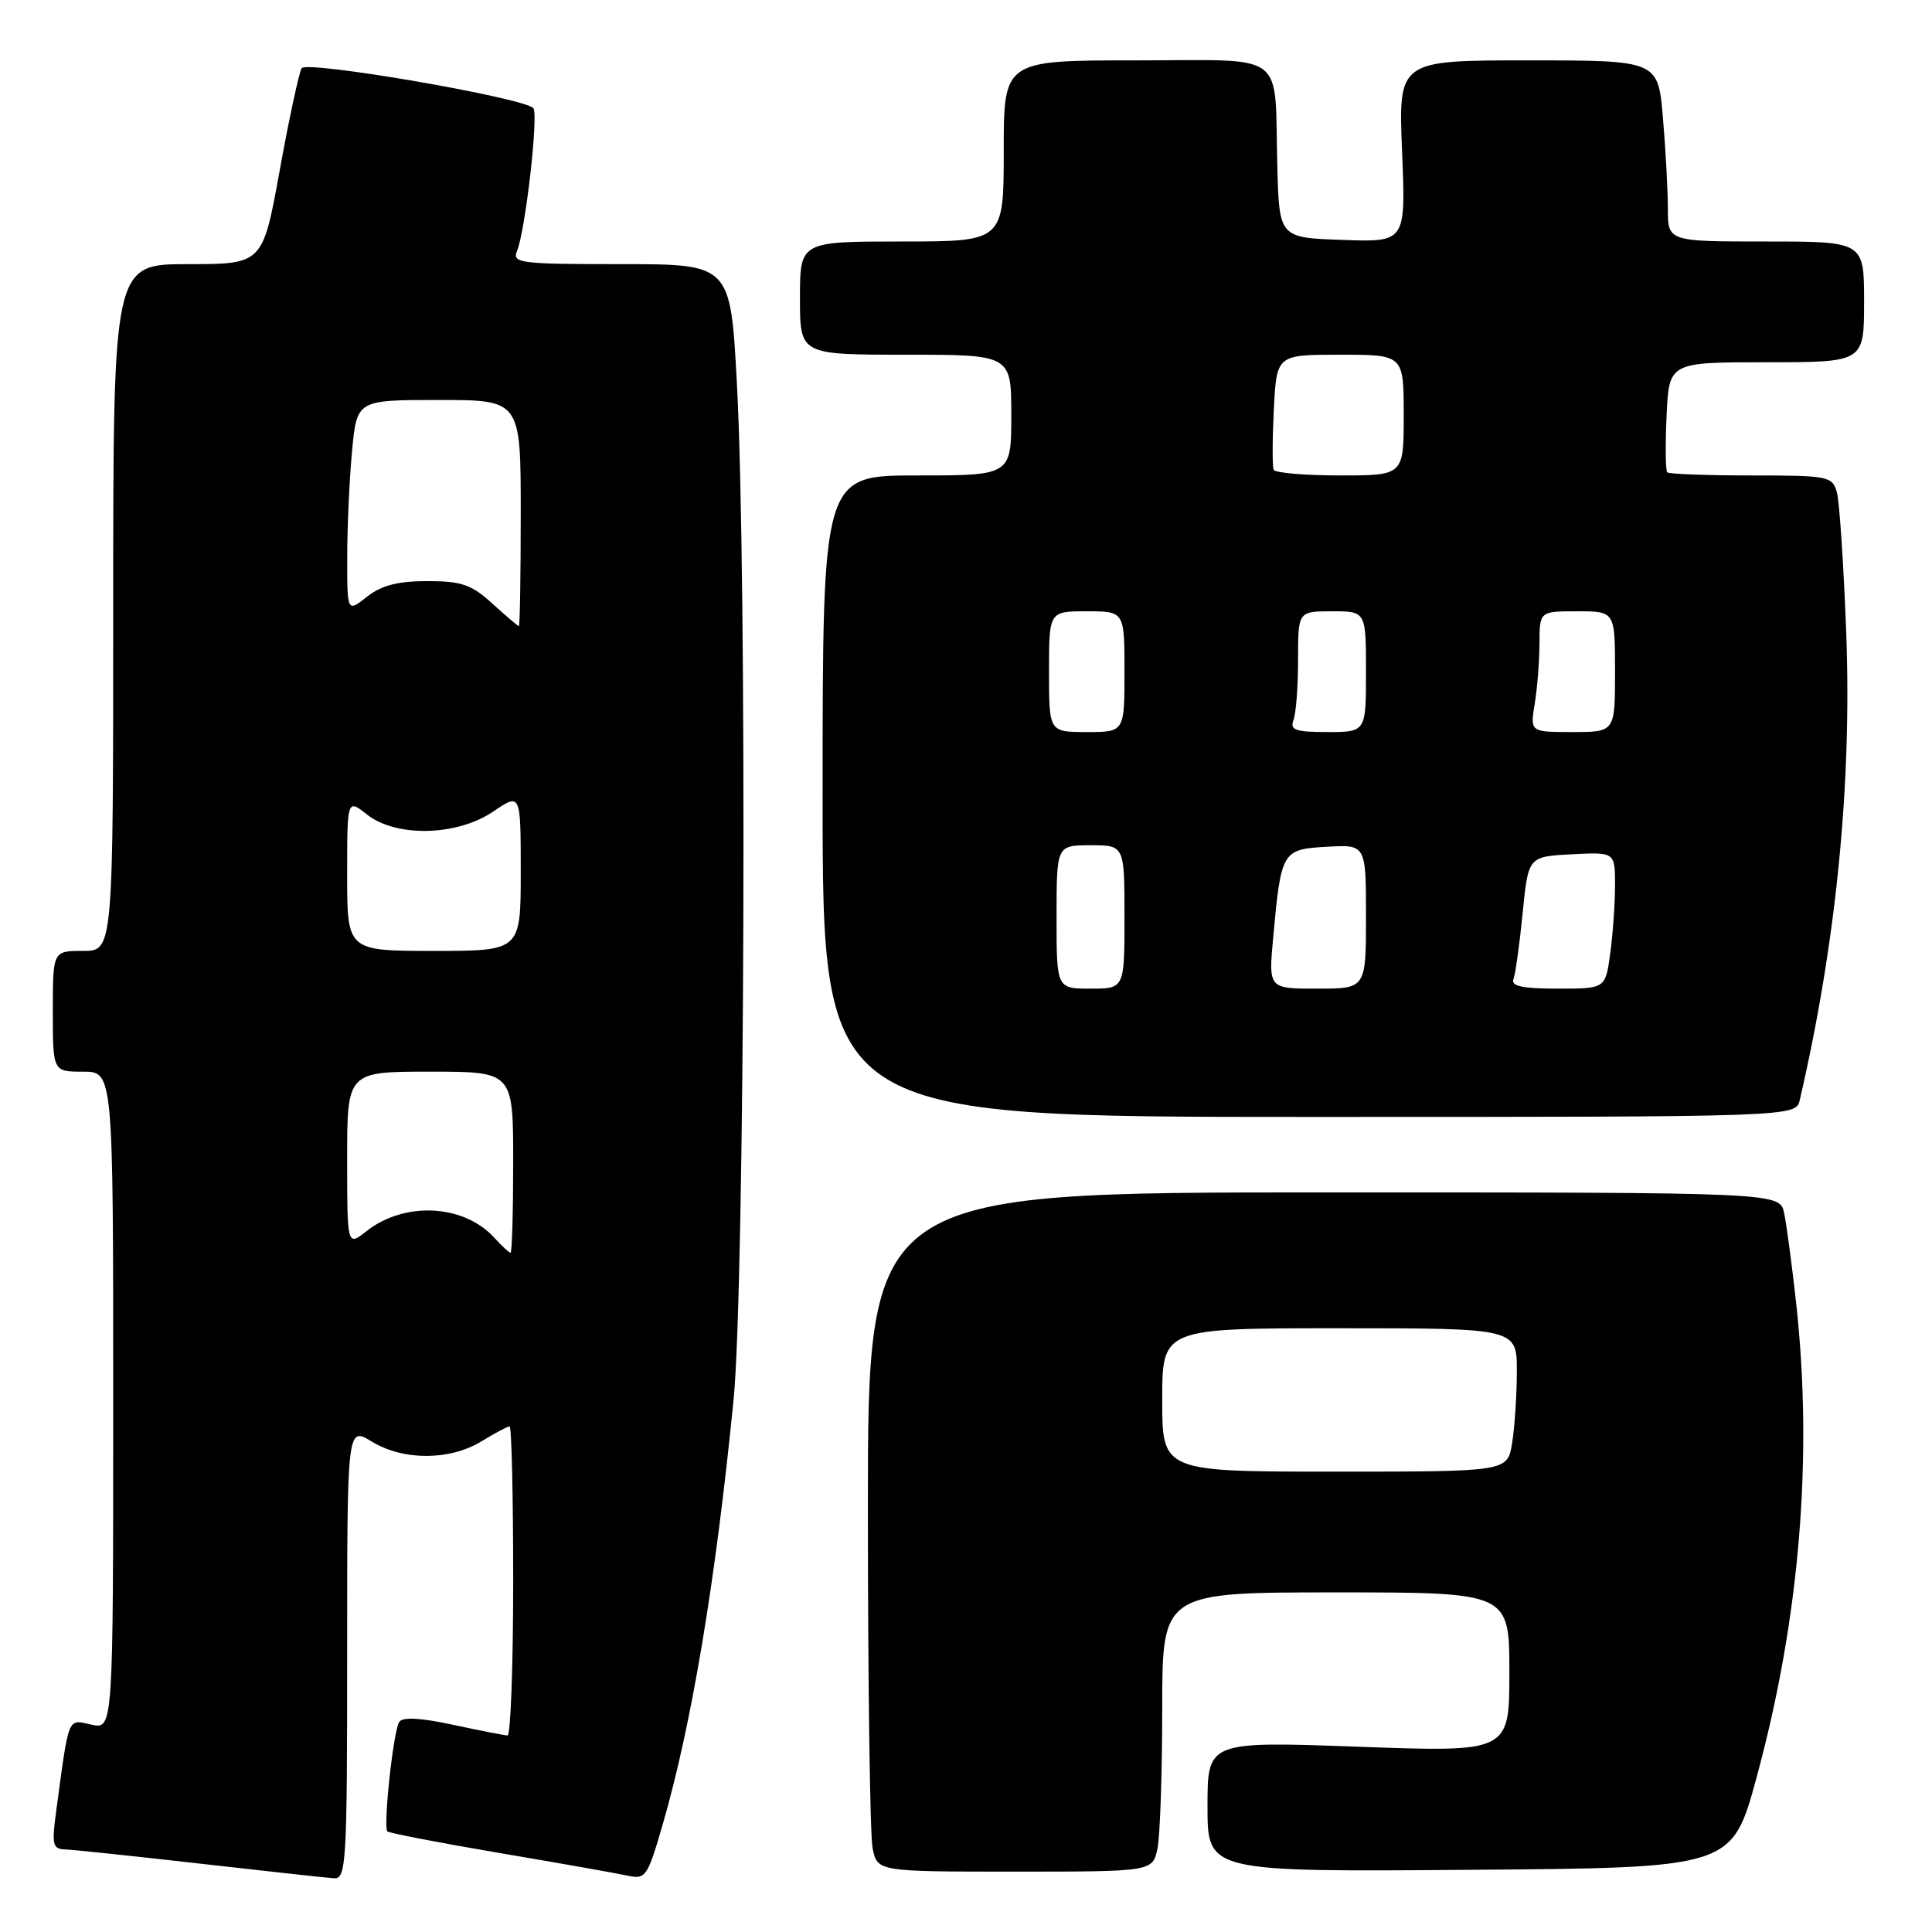<?xml version="1.0" encoding="UTF-8" standalone="no"?>
<!DOCTYPE svg PUBLIC "-//W3C//DTD SVG 1.1//EN" "http://www.w3.org/Graphics/SVG/1.1/DTD/svg11.dtd" >
<svg xmlns="http://www.w3.org/2000/svg" xmlns:xlink="http://www.w3.org/1999/xlink" version="1.1" viewBox="0 0 256 256">
 <g >
 <path fill="currentColor"
d=" M 46.00 219.01 C 46.00 189.03 46.00 189.03 49.25 191.01 C 53.43 193.56 59.58 193.55 63.77 191.00 C 65.57 189.90 67.26 189.00 67.52 189.00 C 67.79 189.00 68.00 198.22 68.00 209.50 C 68.00 220.78 67.66 229.98 67.25 229.96 C 66.84 229.95 63.58 229.30 60.01 228.54 C 55.65 227.60 53.32 227.49 52.89 228.18 C 52.11 229.43 50.75 242.09 51.33 242.67 C 51.56 242.89 58.22 244.18 66.12 245.52 C 74.03 246.86 81.67 248.21 83.09 248.52 C 85.56 249.06 85.78 248.75 87.80 241.79 C 91.66 228.47 94.81 209.59 97.20 185.50 C 98.70 170.37 99.01 75.89 97.64 50.75 C 96.79 35.00 96.79 35.00 82.29 35.00 C 68.87 35.00 67.84 34.87 68.51 33.25 C 69.63 30.51 71.39 15.06 70.66 14.32 C 69.25 12.92 40.62 7.99 39.97 9.04 C 39.62 9.62 38.31 15.69 37.07 22.54 C 34.81 35.00 34.81 35.00 24.91 35.00 C 15.00 35.00 15.00 35.00 15.00 80.50 C 15.00 126.00 15.00 126.00 11.00 126.00 C 7.00 126.00 7.00 126.00 7.00 134.00 C 7.00 142.00 7.00 142.00 11.00 142.00 C 15.00 142.00 15.00 142.00 15.00 185.58 C 15.00 229.16 15.00 229.16 12.10 228.52 C 8.91 227.82 9.18 227.13 7.41 240.25 C 6.85 244.43 6.99 245.01 8.64 245.06 C 9.66 245.09 17.70 245.94 26.50 246.94 C 35.30 247.94 43.29 248.82 44.25 248.88 C 45.88 248.99 46.00 246.95 46.00 219.01 Z  M 153.38 244.88 C 153.72 243.16 154.00 234.83 154.00 226.38 C 154.00 211.00 154.00 211.00 177.00 211.00 C 200.00 211.00 200.00 211.00 200.00 221.59 C 200.00 232.18 200.00 232.18 180.00 231.45 C 160.00 230.73 160.00 230.73 160.00 239.38 C 160.00 248.03 160.00 248.03 194.75 247.76 C 229.50 247.50 229.50 247.50 232.76 235.50 C 238.48 214.48 240.26 193.00 237.98 172.50 C 237.43 167.55 236.73 162.26 236.41 160.75 C 235.84 158.00 235.84 158.00 175.42 158.00 C 115.00 158.00 115.00 158.00 115.00 199.88 C 115.00 222.91 115.28 243.16 115.62 244.88 C 116.25 248.00 116.25 248.00 134.50 248.00 C 152.75 248.00 152.75 248.00 153.38 244.88 Z  M 238.48 145.75 C 243.28 125.07 245.38 104.04 244.64 84.00 C 244.30 74.92 243.74 66.49 243.40 65.25 C 242.79 63.10 242.31 63.00 232.05 63.00 C 226.16 63.00 221.15 62.81 220.92 62.59 C 220.69 62.36 220.65 58.99 220.83 55.09 C 221.16 48.00 221.16 48.00 234.08 48.00 C 247.00 48.00 247.00 48.00 247.00 40.00 C 247.00 32.00 247.00 32.00 234.00 32.00 C 221.00 32.00 221.00 32.00 221.00 27.65 C 221.00 25.26 220.71 19.86 220.35 15.65 C 219.71 8.00 219.71 8.00 202.50 8.00 C 185.29 8.00 185.29 8.00 185.78 20.04 C 186.28 32.09 186.28 32.09 177.89 31.79 C 169.50 31.50 169.50 31.50 169.25 22.00 C 168.85 6.51 170.84 8.00 150.48 8.00 C 133.00 8.00 133.00 8.00 133.00 20.00 C 133.00 32.00 133.00 32.00 119.50 32.00 C 106.00 32.00 106.00 32.00 106.00 39.50 C 106.00 47.00 106.00 47.00 120.00 47.00 C 134.00 47.00 134.00 47.00 134.00 55.00 C 134.00 63.00 134.00 63.00 121.50 63.00 C 109.00 63.00 109.00 63.00 109.00 105.50 C 109.00 148.00 109.00 148.00 173.48 148.00 C 237.96 148.00 237.96 148.00 238.48 145.75 Z  M 65.53 164.04 C 61.48 159.56 53.63 159.15 48.55 163.14 C 46.00 165.15 46.00 165.15 46.00 153.57 C 46.00 142.00 46.00 142.00 57.00 142.00 C 68.00 142.00 68.00 142.00 68.00 154.00 C 68.00 160.60 67.84 166.00 67.65 166.00 C 67.47 166.00 66.51 165.12 65.53 164.04 Z  M 46.00 115.93 C 46.00 105.85 46.00 105.85 48.63 107.93 C 52.51 110.98 60.56 110.79 65.36 107.53 C 69.00 105.06 69.00 105.06 69.00 115.53 C 69.00 126.00 69.00 126.00 57.50 126.00 C 46.00 126.00 46.00 126.00 46.00 115.93 Z  M 65.23 79.97 C 62.47 77.45 61.15 77.00 56.62 77.00 C 52.72 77.00 50.55 77.56 48.63 79.07 C 46.00 81.15 46.00 81.15 46.01 73.82 C 46.01 69.80 46.30 63.46 46.65 59.75 C 47.29 53.00 47.29 53.00 58.14 53.00 C 69.00 53.00 69.00 53.00 69.00 68.00 C 69.00 76.25 68.89 82.99 68.75 82.97 C 68.61 82.95 67.03 81.60 65.23 79.97 Z  M 154.00 185.50 C 154.00 176.00 154.00 176.00 177.50 176.00 C 201.00 176.00 201.00 176.00 200.99 181.75 C 200.98 184.91 200.70 189.19 200.36 191.25 C 199.74 195.00 199.74 195.00 176.87 195.00 C 154.00 195.00 154.00 195.00 154.00 185.50 Z  M 140.00 121.50 C 140.00 112.00 140.00 112.00 144.50 112.00 C 149.00 112.00 149.00 112.00 149.00 121.50 C 149.00 131.00 149.00 131.00 144.50 131.00 C 140.00 131.00 140.00 131.00 140.00 121.50 Z  M 168.70 124.25 C 169.76 112.73 169.87 112.54 175.82 112.20 C 181.00 111.90 181.00 111.90 181.00 121.45 C 181.00 131.00 181.00 131.00 174.54 131.00 C 168.08 131.00 168.08 131.00 168.70 124.25 Z  M 200.54 129.75 C 200.80 129.06 201.35 125.12 201.76 121.00 C 202.50 113.50 202.50 113.50 208.25 113.20 C 214.00 112.90 214.00 112.90 214.00 117.31 C 214.00 119.74 213.71 123.81 213.36 126.36 C 212.73 131.00 212.73 131.00 206.40 131.00 C 201.74 131.00 200.19 130.67 200.54 129.75 Z  M 139.00 89.00 C 139.00 81.00 139.00 81.00 144.00 81.00 C 149.00 81.00 149.00 81.00 149.00 89.00 C 149.00 97.00 149.00 97.00 144.00 97.00 C 139.00 97.00 139.00 97.00 139.00 89.00 Z  M 171.39 95.42 C 171.73 94.55 172.00 90.95 172.00 87.42 C 172.00 81.00 172.00 81.00 176.50 81.00 C 181.00 81.00 181.00 81.00 181.00 89.00 C 181.00 97.00 181.00 97.00 175.89 97.00 C 171.65 97.00 170.89 96.73 171.39 95.42 Z  M 203.36 93.25 C 203.70 91.19 203.98 87.59 203.99 85.25 C 204.00 81.00 204.00 81.00 209.00 81.00 C 214.00 81.00 214.00 81.00 214.00 89.00 C 214.00 97.00 214.00 97.00 208.37 97.00 C 202.74 97.00 202.74 97.00 203.36 93.25 Z  M 168.77 62.25 C 168.58 61.84 168.59 58.24 168.79 54.25 C 169.16 47.00 169.16 47.00 177.58 47.00 C 186.00 47.00 186.00 47.00 186.00 55.00 C 186.00 63.00 186.00 63.00 177.56 63.00 C 172.92 63.00 168.96 62.66 168.77 62.25 Z "/>
</g>
</svg>